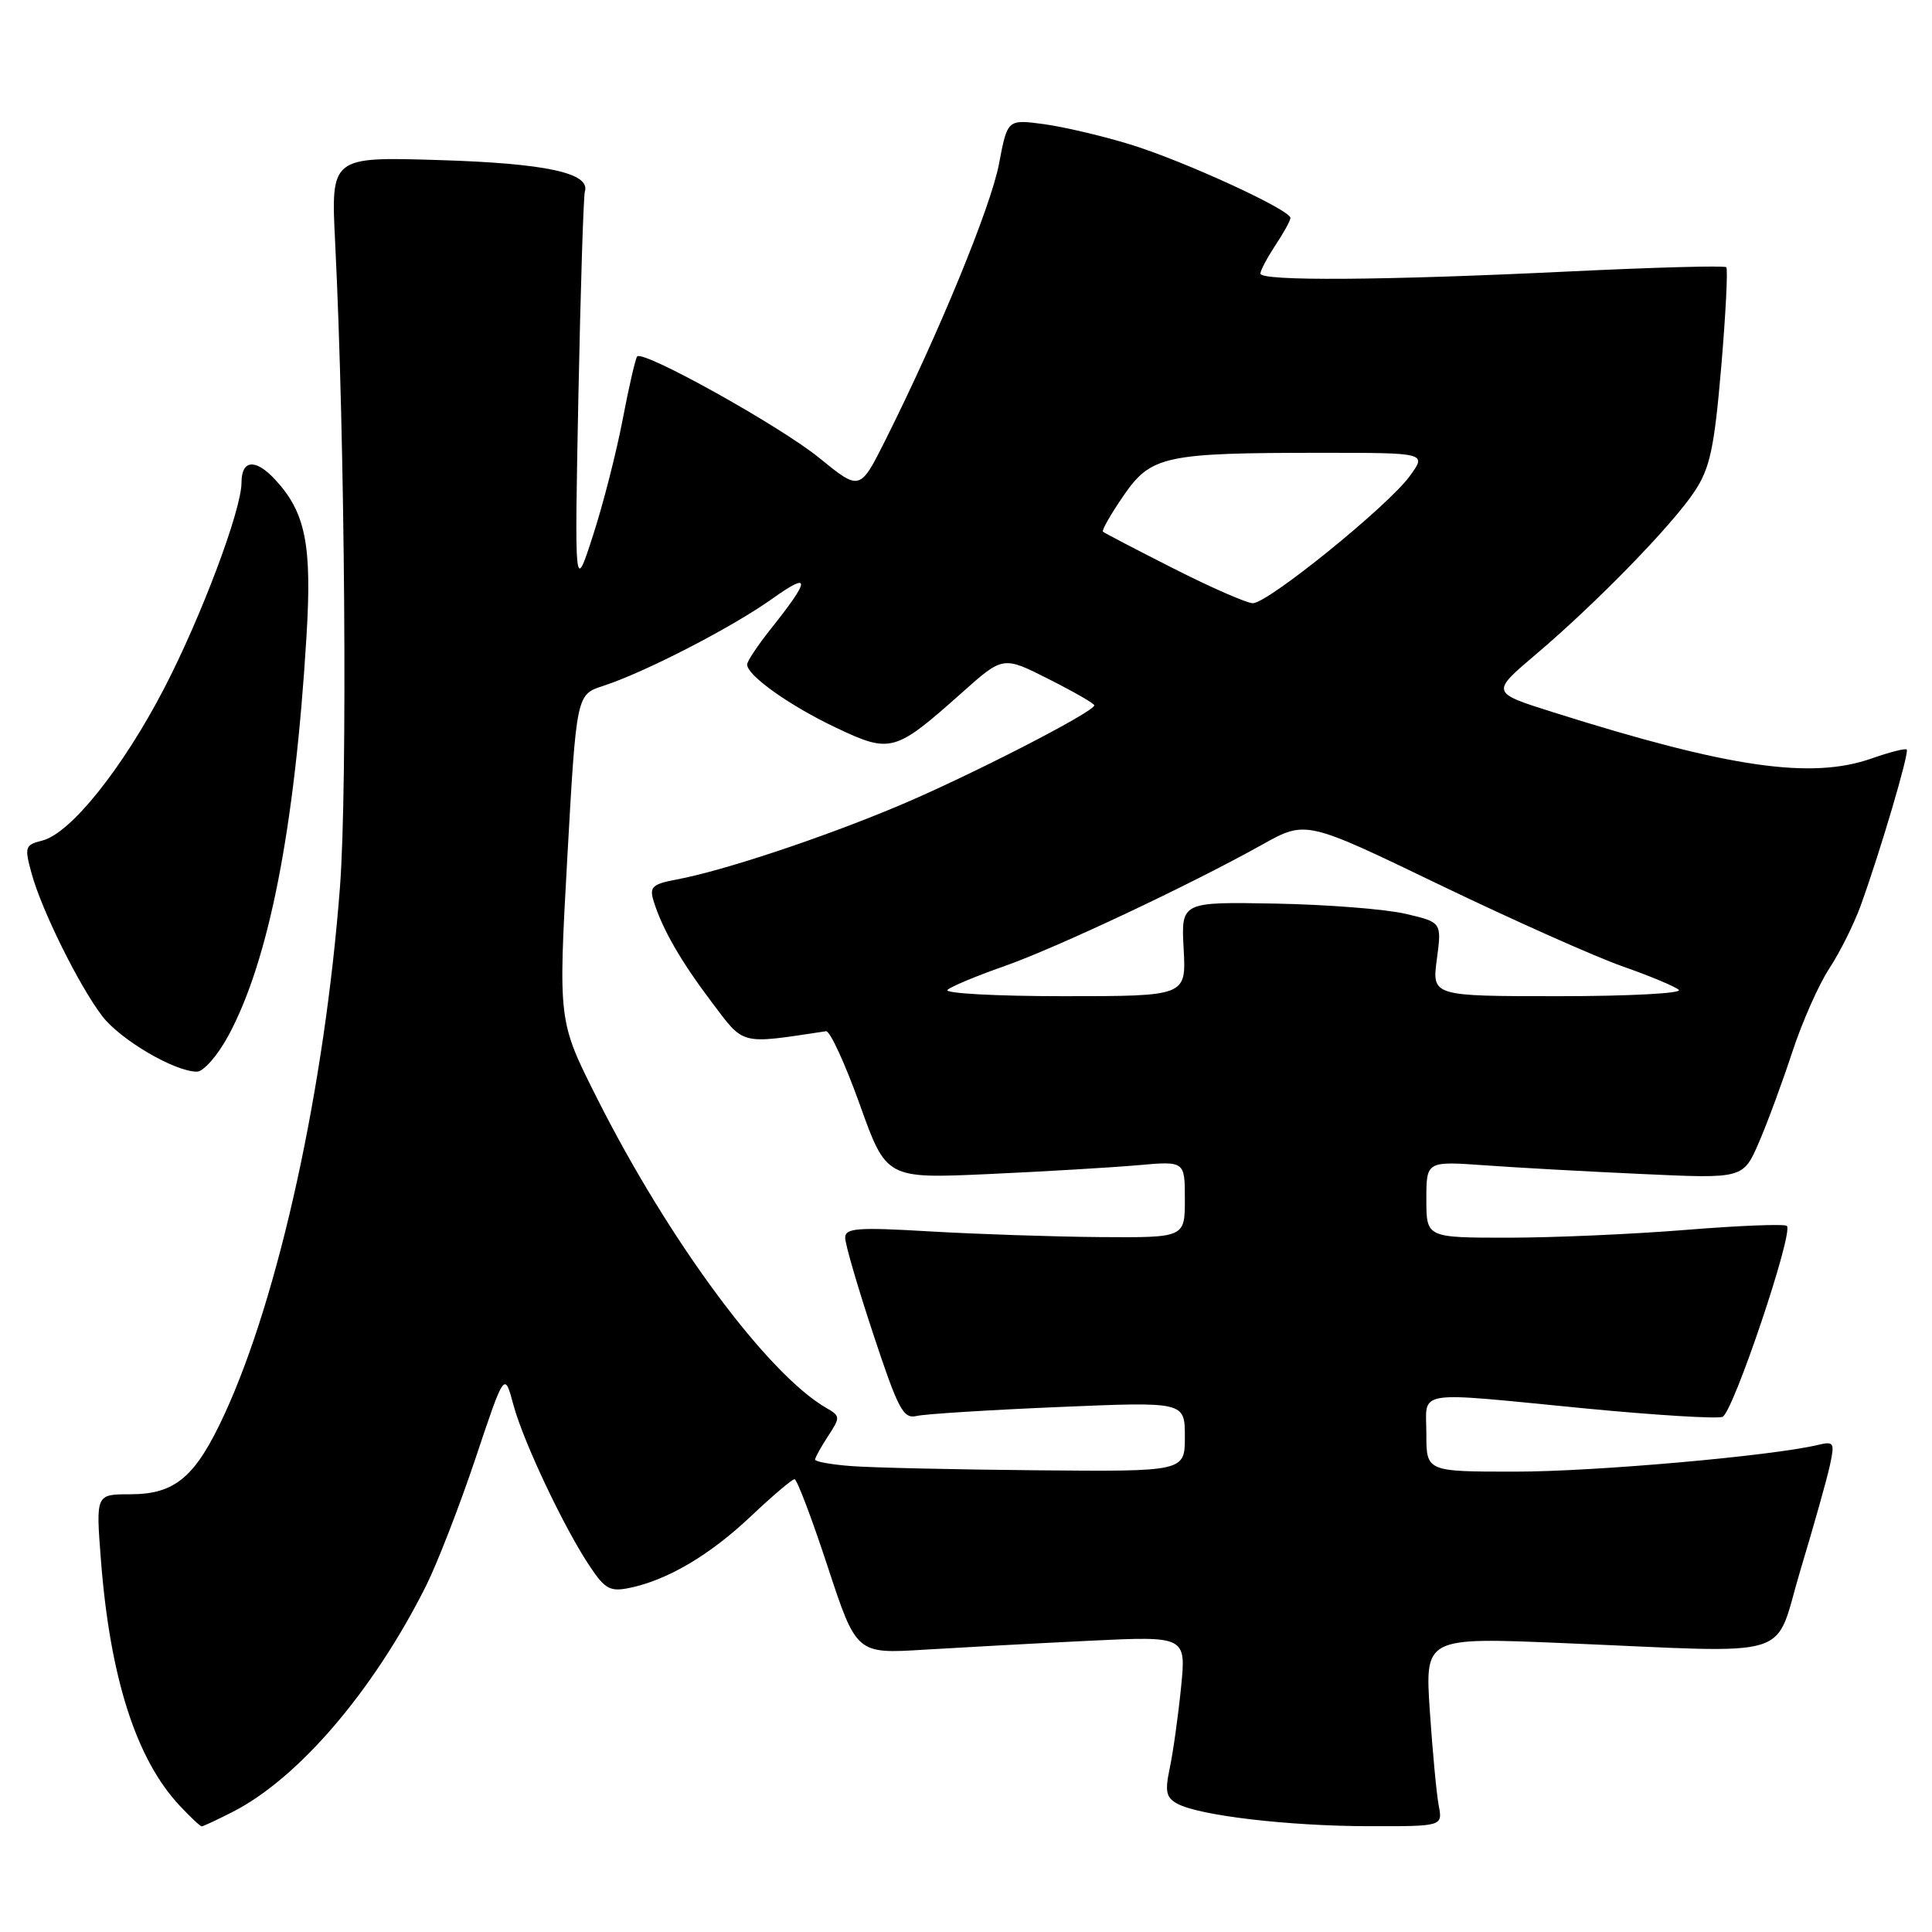 <?xml version="1.0" encoding="UTF-8" standalone="no"?>
<!DOCTYPE svg PUBLIC "-//W3C//DTD SVG 1.1//EN" "http://www.w3.org/Graphics/SVG/1.1/DTD/svg11.dtd" >
<svg xmlns="http://www.w3.org/2000/svg" xmlns:xlink="http://www.w3.org/1999/xlink" version="1.1" viewBox="0 0 256 256">
 <g >
 <path fill="currentColor"
d=" M 30.84 240.08 C 39.56 235.63 49.47 224.05 56.44 210.16 C 57.91 207.23 60.86 199.64 62.99 193.29 C 66.85 181.75 66.85 181.75 68.02 186.12 C 69.34 191.05 74.84 202.66 78.25 207.69 C 80.20 210.59 80.89 210.94 83.50 210.39 C 88.52 209.33 94.09 206.03 99.52 200.89 C 102.37 198.20 104.96 196.00 105.28 196.00 C 105.60 196.00 107.58 201.21 109.67 207.58 C 113.48 219.15 113.48 219.15 122.49 218.59 C 127.45 218.29 137.28 217.75 144.34 217.41 C 157.18 216.79 157.18 216.79 156.49 223.64 C 156.11 227.41 155.44 232.20 155.00 234.27 C 154.34 237.40 154.51 238.20 156.02 239.01 C 158.95 240.58 170.72 241.96 181.33 241.98 C 191.16 242.00 191.16 242.00 190.64 239.25 C 190.35 237.74 189.82 232.10 189.46 226.73 C 188.81 216.95 188.81 216.95 207.15 217.72 C 238.57 219.03 234.92 220.16 238.58 208.00 C 240.32 202.22 242.07 196.02 242.46 194.21 C 243.13 191.13 243.03 190.95 240.84 191.47 C 234.62 192.94 211.24 195.00 200.76 195.00 C 189.00 195.00 189.00 195.00 189.00 190.00 C 189.00 184.06 186.97 184.38 210.11 186.63 C 219.35 187.52 227.50 188.02 228.24 187.74 C 229.63 187.21 237.68 163.34 236.77 162.44 C 236.49 162.16 230.51 162.39 223.48 162.96 C 216.46 163.53 205.82 164.00 199.85 164.00 C 189.00 164.00 189.00 164.00 189.00 158.93 C 189.00 153.86 189.00 153.86 196.75 154.41 C 201.01 154.72 210.46 155.24 217.75 155.57 C 230.99 156.18 230.99 156.18 233.08 151.34 C 234.23 148.68 236.22 143.27 237.51 139.33 C 238.81 135.39 241.00 130.44 242.39 128.33 C 243.78 126.22 245.65 122.47 246.55 120.00 C 249.18 112.72 253.02 99.69 252.65 99.32 C 252.47 99.13 250.39 99.66 248.03 100.49 C 240.01 103.32 229.11 101.74 205.75 94.36 C 197.54 91.77 197.54 91.77 203.52 86.70 C 211.55 79.89 221.58 69.59 224.55 65.10 C 226.58 62.03 227.15 59.39 228.07 48.64 C 228.67 41.59 228.97 35.64 228.74 35.41 C 228.51 35.17 219.13 35.43 207.91 35.97 C 183.40 37.16 167.00 37.27 167.01 36.25 C 167.01 35.84 167.91 34.15 169.00 32.50 C 170.09 30.85 170.99 29.22 170.99 28.88 C 171.00 27.81 156.84 21.31 149.76 19.14 C 146.05 18.00 140.88 16.79 138.26 16.44 C 133.49 15.81 133.49 15.81 132.37 21.73 C 131.28 27.44 124.42 44.12 117.34 58.28 C 113.94 65.06 113.94 65.06 108.56 60.68 C 103.41 56.48 85.28 46.38 84.43 47.23 C 84.21 47.46 83.34 51.21 82.51 55.57 C 81.68 59.93 79.90 66.88 78.56 71.00 C 76.13 78.50 76.13 78.50 76.64 52.50 C 76.93 38.20 77.31 25.99 77.50 25.37 C 78.24 22.92 72.30 21.64 58.17 21.21 C 43.84 20.77 43.84 20.77 44.41 32.14 C 45.72 58.43 46.06 104.21 45.05 117.50 C 43.03 144.04 36.99 171.64 29.78 187.32 C 25.91 195.73 23.24 198.00 17.22 198.00 C 12.70 198.00 12.70 198.00 13.37 206.68 C 14.57 222.26 18.04 233.11 23.80 239.25 C 25.21 240.76 26.53 242.00 26.73 242.00 C 26.92 242.00 28.77 241.14 30.84 240.08 Z  M 30.25 137.25 C 35.64 127.29 39.07 109.78 40.61 84.34 C 41.35 72.18 40.50 67.91 36.45 63.54 C 33.85 60.74 32.00 60.90 32.00 63.95 C 32.00 67.55 26.69 81.68 21.79 91.14 C 16.26 101.81 9.35 110.44 5.60 111.38 C 3.31 111.96 3.22 112.22 4.19 115.75 C 5.51 120.59 10.48 130.62 13.53 134.62 C 15.92 137.76 23.13 142.00 26.09 142.00 C 26.97 142.00 28.84 139.86 30.25 137.25 Z  M 112.75 194.26 C 110.14 194.06 108.00 193.67 108.00 193.41 C 108.00 193.15 108.77 191.75 109.72 190.30 C 111.36 187.80 111.35 187.63 109.54 186.59 C 101.72 182.11 88.62 164.43 79.05 145.40 C 73.97 135.31 73.97 135.31 75.17 113.67 C 76.38 92.03 76.38 92.03 79.94 90.88 C 85.42 89.10 96.97 83.15 102.31 79.35 C 107.48 75.66 107.43 76.69 102.09 83.39 C 100.39 85.53 99.00 87.62 99.00 88.05 C 99.00 89.51 104.62 93.50 110.79 96.43 C 118.02 99.85 118.57 99.70 127.43 91.81 C 132.91 86.92 132.91 86.92 138.95 89.98 C 142.28 91.66 145.00 93.22 145.00 93.46 C 145.00 94.33 128.27 102.91 119.00 106.80 C 108.88 111.05 95.87 115.37 89.70 116.53 C 86.44 117.14 86.03 117.52 86.60 119.37 C 87.74 123.08 90.18 127.32 94.32 132.81 C 98.67 138.57 97.94 138.38 109.45 136.64 C 109.97 136.56 111.98 140.93 113.92 146.34 C 117.44 156.18 117.44 156.18 130.97 155.57 C 138.41 155.23 147.31 154.70 150.75 154.40 C 157.00 153.84 157.00 153.84 157.00 158.92 C 157.00 164.00 157.00 164.00 145.75 163.92 C 139.56 163.87 129.44 163.53 123.25 163.17 C 113.62 162.60 112.00 162.72 111.99 164.00 C 111.98 164.82 113.66 170.59 115.72 176.80 C 119.03 186.80 119.69 188.05 121.48 187.62 C 122.59 187.36 131.04 186.83 140.25 186.44 C 157.00 185.73 157.00 185.73 157.00 190.37 C 157.00 195.00 157.00 195.00 137.25 194.82 C 126.39 194.72 115.36 194.47 112.75 194.26 Z  M 125.55 131.16 C 126.07 130.70 129.43 129.30 133.00 128.05 C 139.93 125.62 157.75 117.23 167.26 111.91 C 173.03 108.69 173.03 108.69 190.76 117.24 C 200.52 121.94 211.43 126.80 215.00 128.05 C 218.57 129.30 221.93 130.70 222.45 131.16 C 222.97 131.62 215.83 132.00 206.57 132.00 C 189.74 132.00 189.74 132.00 190.39 127.10 C 191.04 122.21 191.04 122.21 186.27 121.09 C 183.65 120.47 175.88 119.86 169.00 119.73 C 156.50 119.50 156.50 119.50 156.84 125.75 C 157.18 132.00 157.18 132.00 140.89 132.00 C 131.93 132.00 125.03 131.62 125.55 131.16 Z  M 155.50 75.33 C 150.55 72.82 146.34 70.63 146.15 70.45 C 145.96 70.28 147.18 68.15 148.85 65.71 C 152.52 60.38 154.28 60.00 175.17 60.00 C 189.06 60.00 189.06 60.00 186.78 63.11 C 183.85 67.11 167.97 79.96 166.00 79.93 C 165.18 79.91 160.45 77.84 155.50 75.33 Z "/>
</g>
</svg>